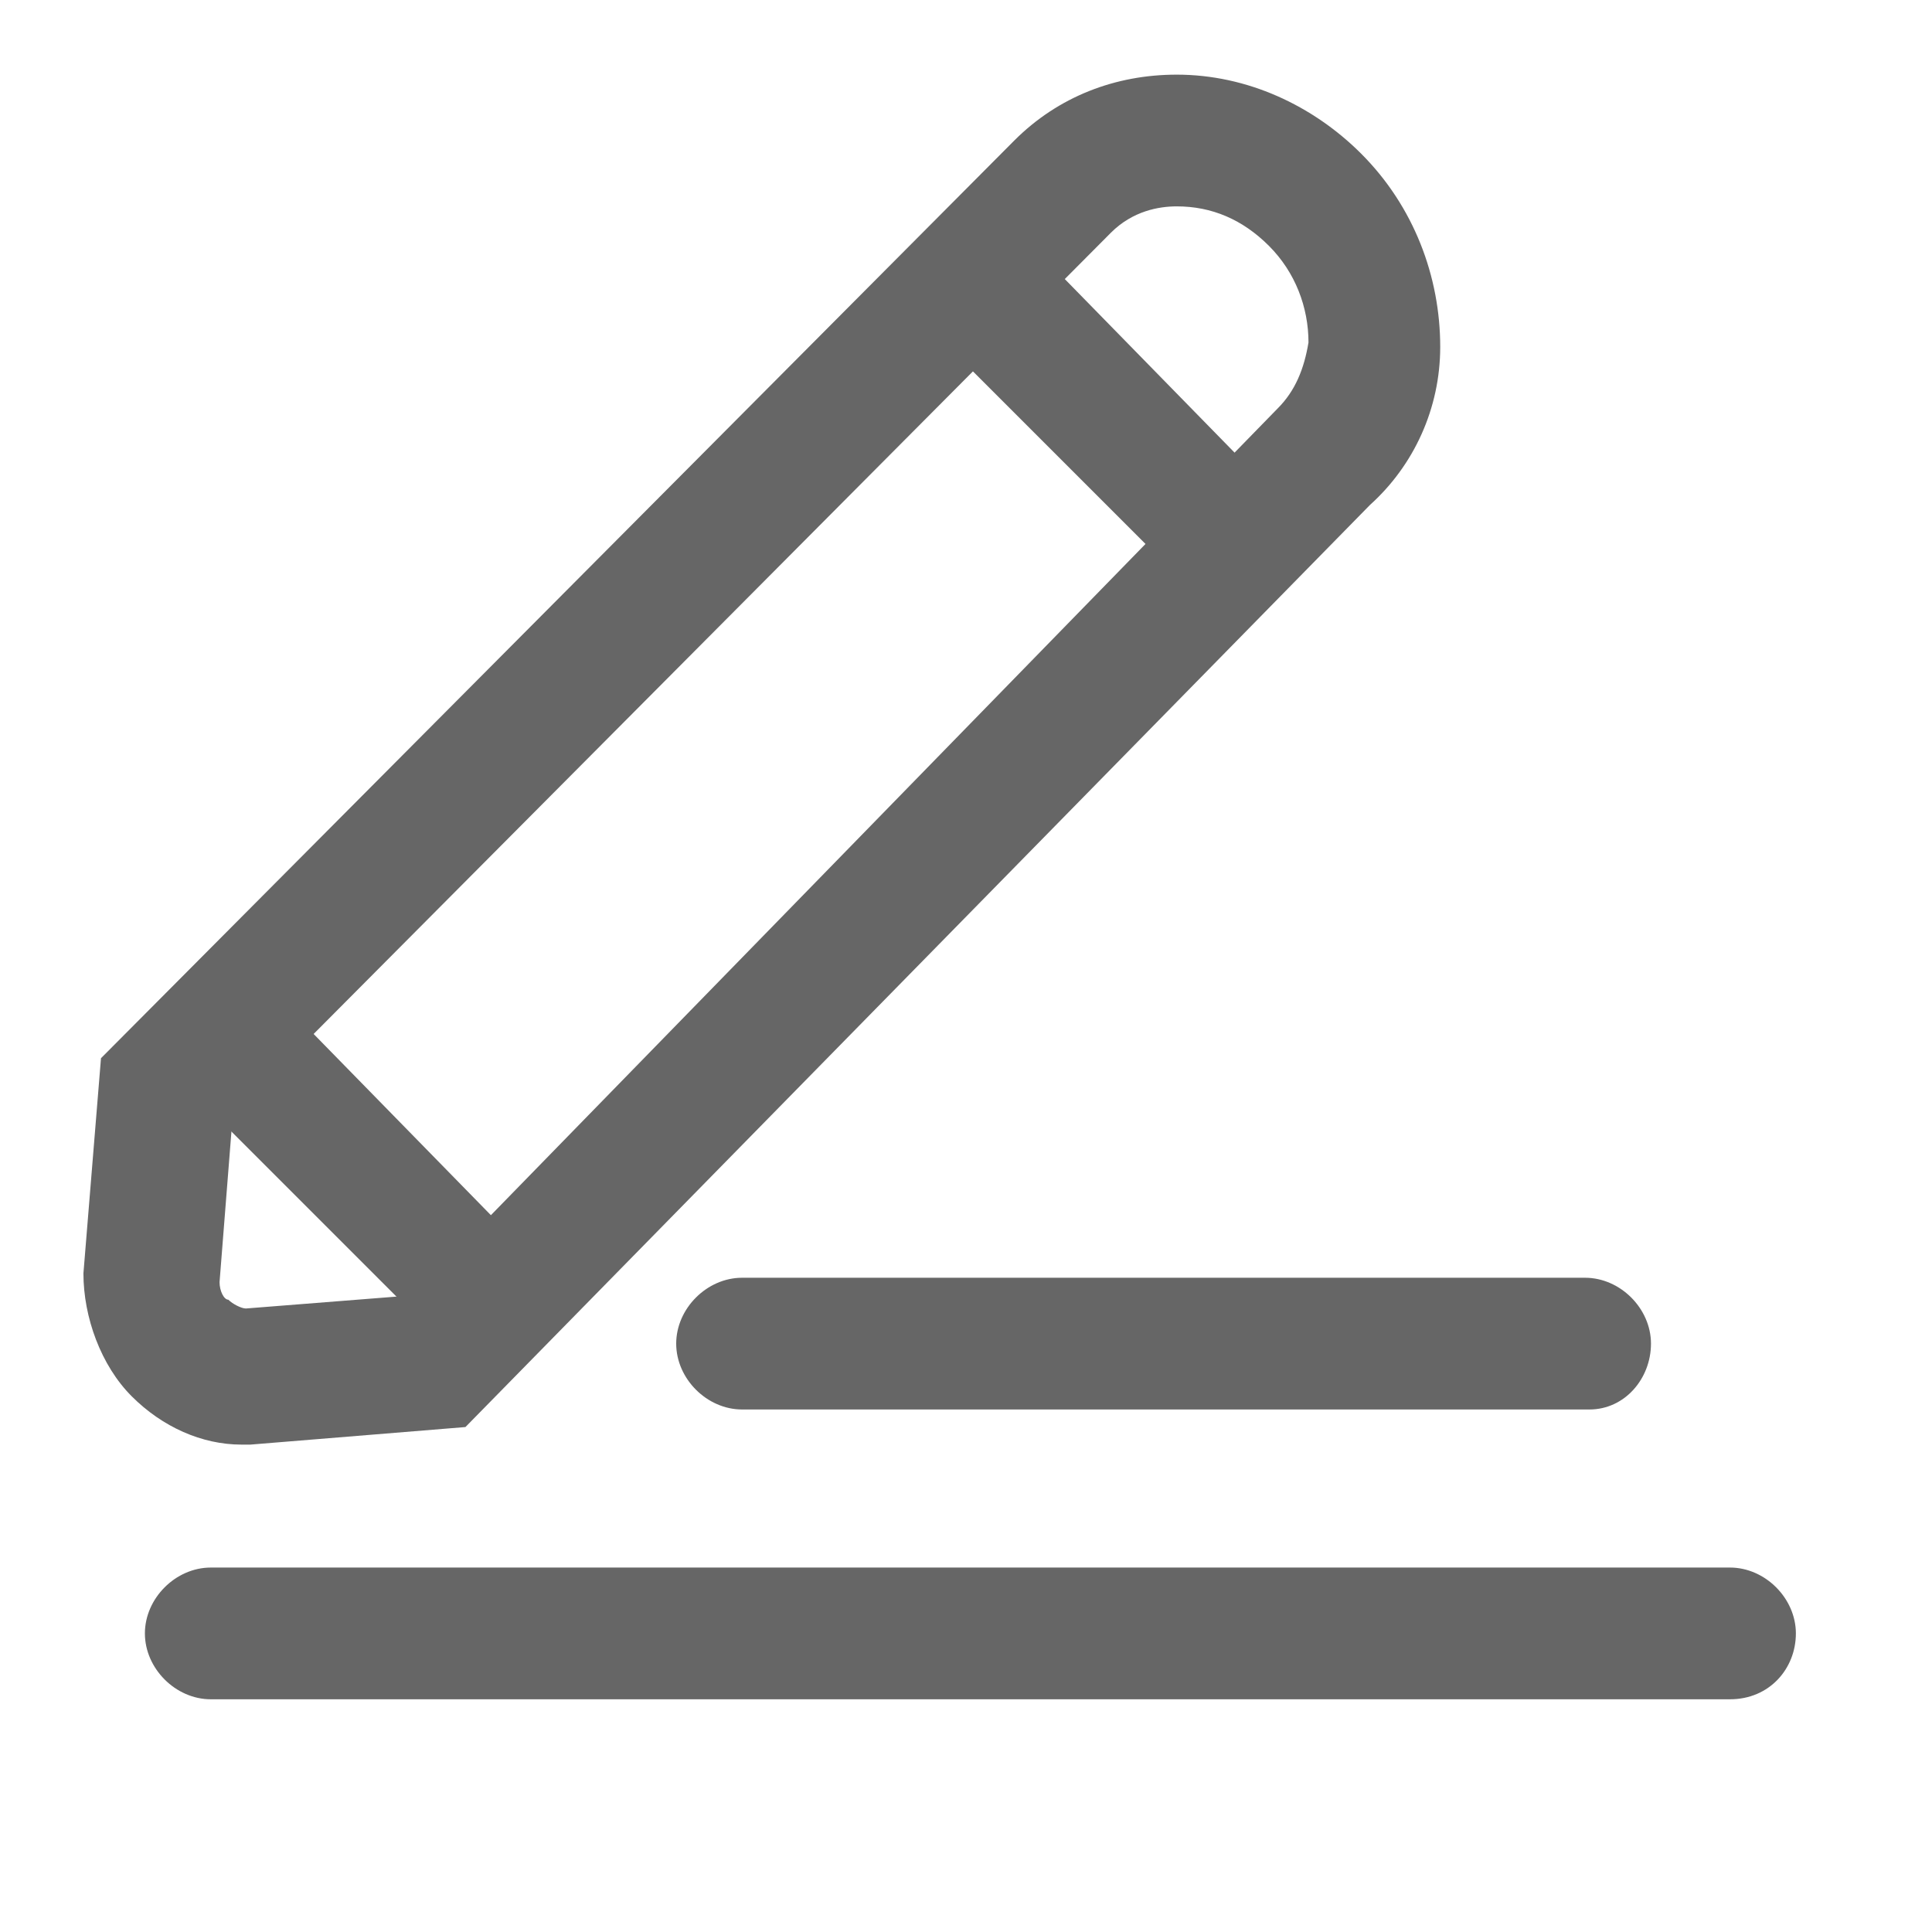 <svg t="1632108288698" class="icon" viewBox="0 0 1024 1024" version="1.1" xmlns="http://www.w3.org/2000/svg" p-id="8399" width="200" height="200"><path d="M916.945 900.655H111.709c-18.618 0-34.909-16.291-34.909-34.909s16.291-34.909 34.909-34.909h805.236c18.618 0 34.909 16.291 34.909 34.909s-13.964 34.909-34.909 34.909zM842.473 747.055H393.309c-18.618 0-34.909-16.291-34.909-34.909s16.291-34.909 34.909-34.909h446.836c18.618 0 34.909 16.291 34.909 34.909s-13.964 34.909-32.582 34.909zM160.582 542.255l104.727 107.055-46.545 46.545-104.727-104.727zM558.545 141.964l104.727 107.055-48.873 46.545-104.727-104.727z" fill="#666666" p-id="8400"></path><path d="M128 765.673c-20.945 0-41.891-9.309-58.182-25.6-16.291-16.291-25.6-41.891-25.6-65.164l9.309-114.036L537.6 74.473c23.273-23.273 53.527-34.909 86.109-34.909 37.236 0 72.145 16.291 97.745 41.891 27.927 27.927 41.891 65.164 41.891 102.4 0 32.582-13.964 62.836-37.236 83.782l-479.418 488.727-114.036 9.309h-4.655z m-4.655-174.545L116.364 679.564c0 4.655 2.327 9.309 4.655 9.309 2.327 2.327 6.982 4.655 9.309 4.655l88.436-6.982L677.236 216.436c9.309-9.309 13.964-20.945 16.291-34.909 0-18.618-6.982-37.236-20.945-51.2-13.964-13.964-30.255-20.945-48.873-20.945-9.309 0-23.273 2.327-34.909 13.964l-465.455 467.782z" fill="#666666" p-id="8401"></path></svg>
